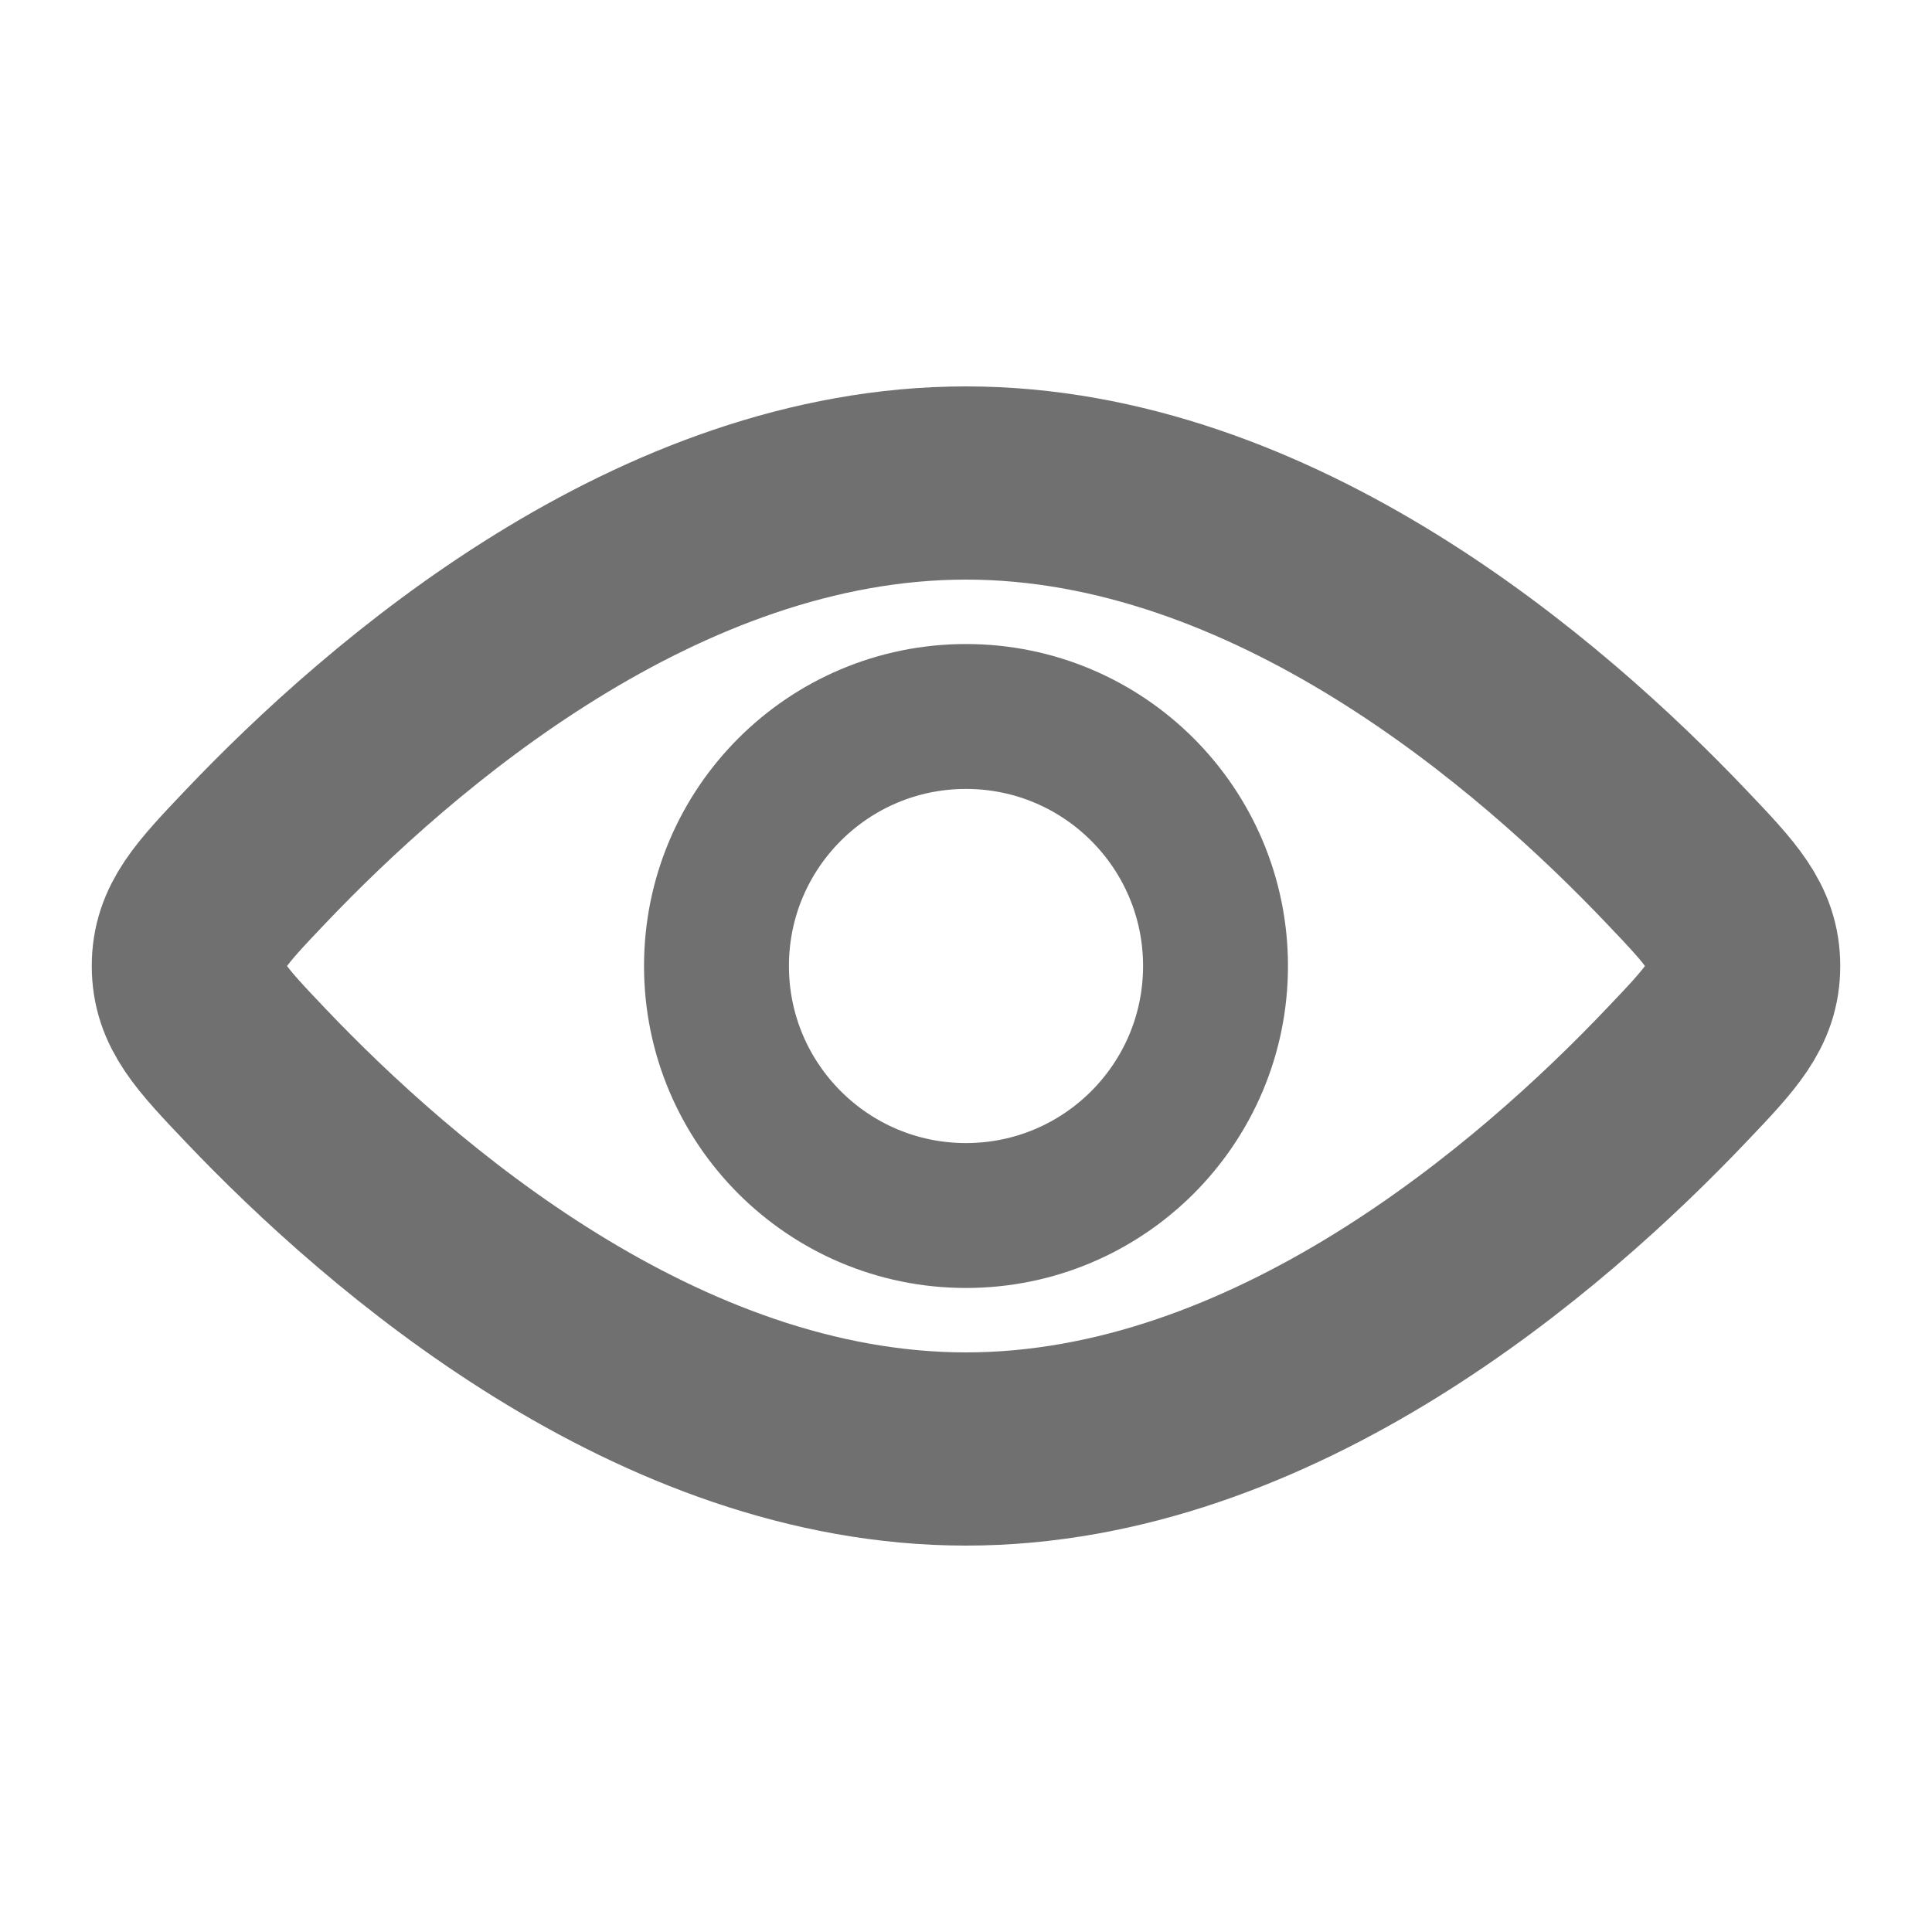 <svg width="20" height="20" viewBox="0 0 20 20" fill="none" xmlns="http://www.w3.org/2000/svg">
<circle cx="10" cy="10" r="2.583" stroke="#707070" stroke-width="1.5"/>
<path d="M17.358 8.873C17.82 9.358 18.05 9.601 18.05 10C18.05 10.399 17.82 10.642 17.358 11.127C15.957 12.602 13.187 15 10 15C6.812 15 4.043 12.602 2.641 11.127C2.18 10.642 1.95 10.399 1.95 10C1.95 9.601 2.18 9.358 2.641 8.873C4.043 7.398 6.812 5 10 5C13.187 5 15.957 7.398 17.358 8.873Z" stroke="#707070" stroke-width="2"/>
</svg>
